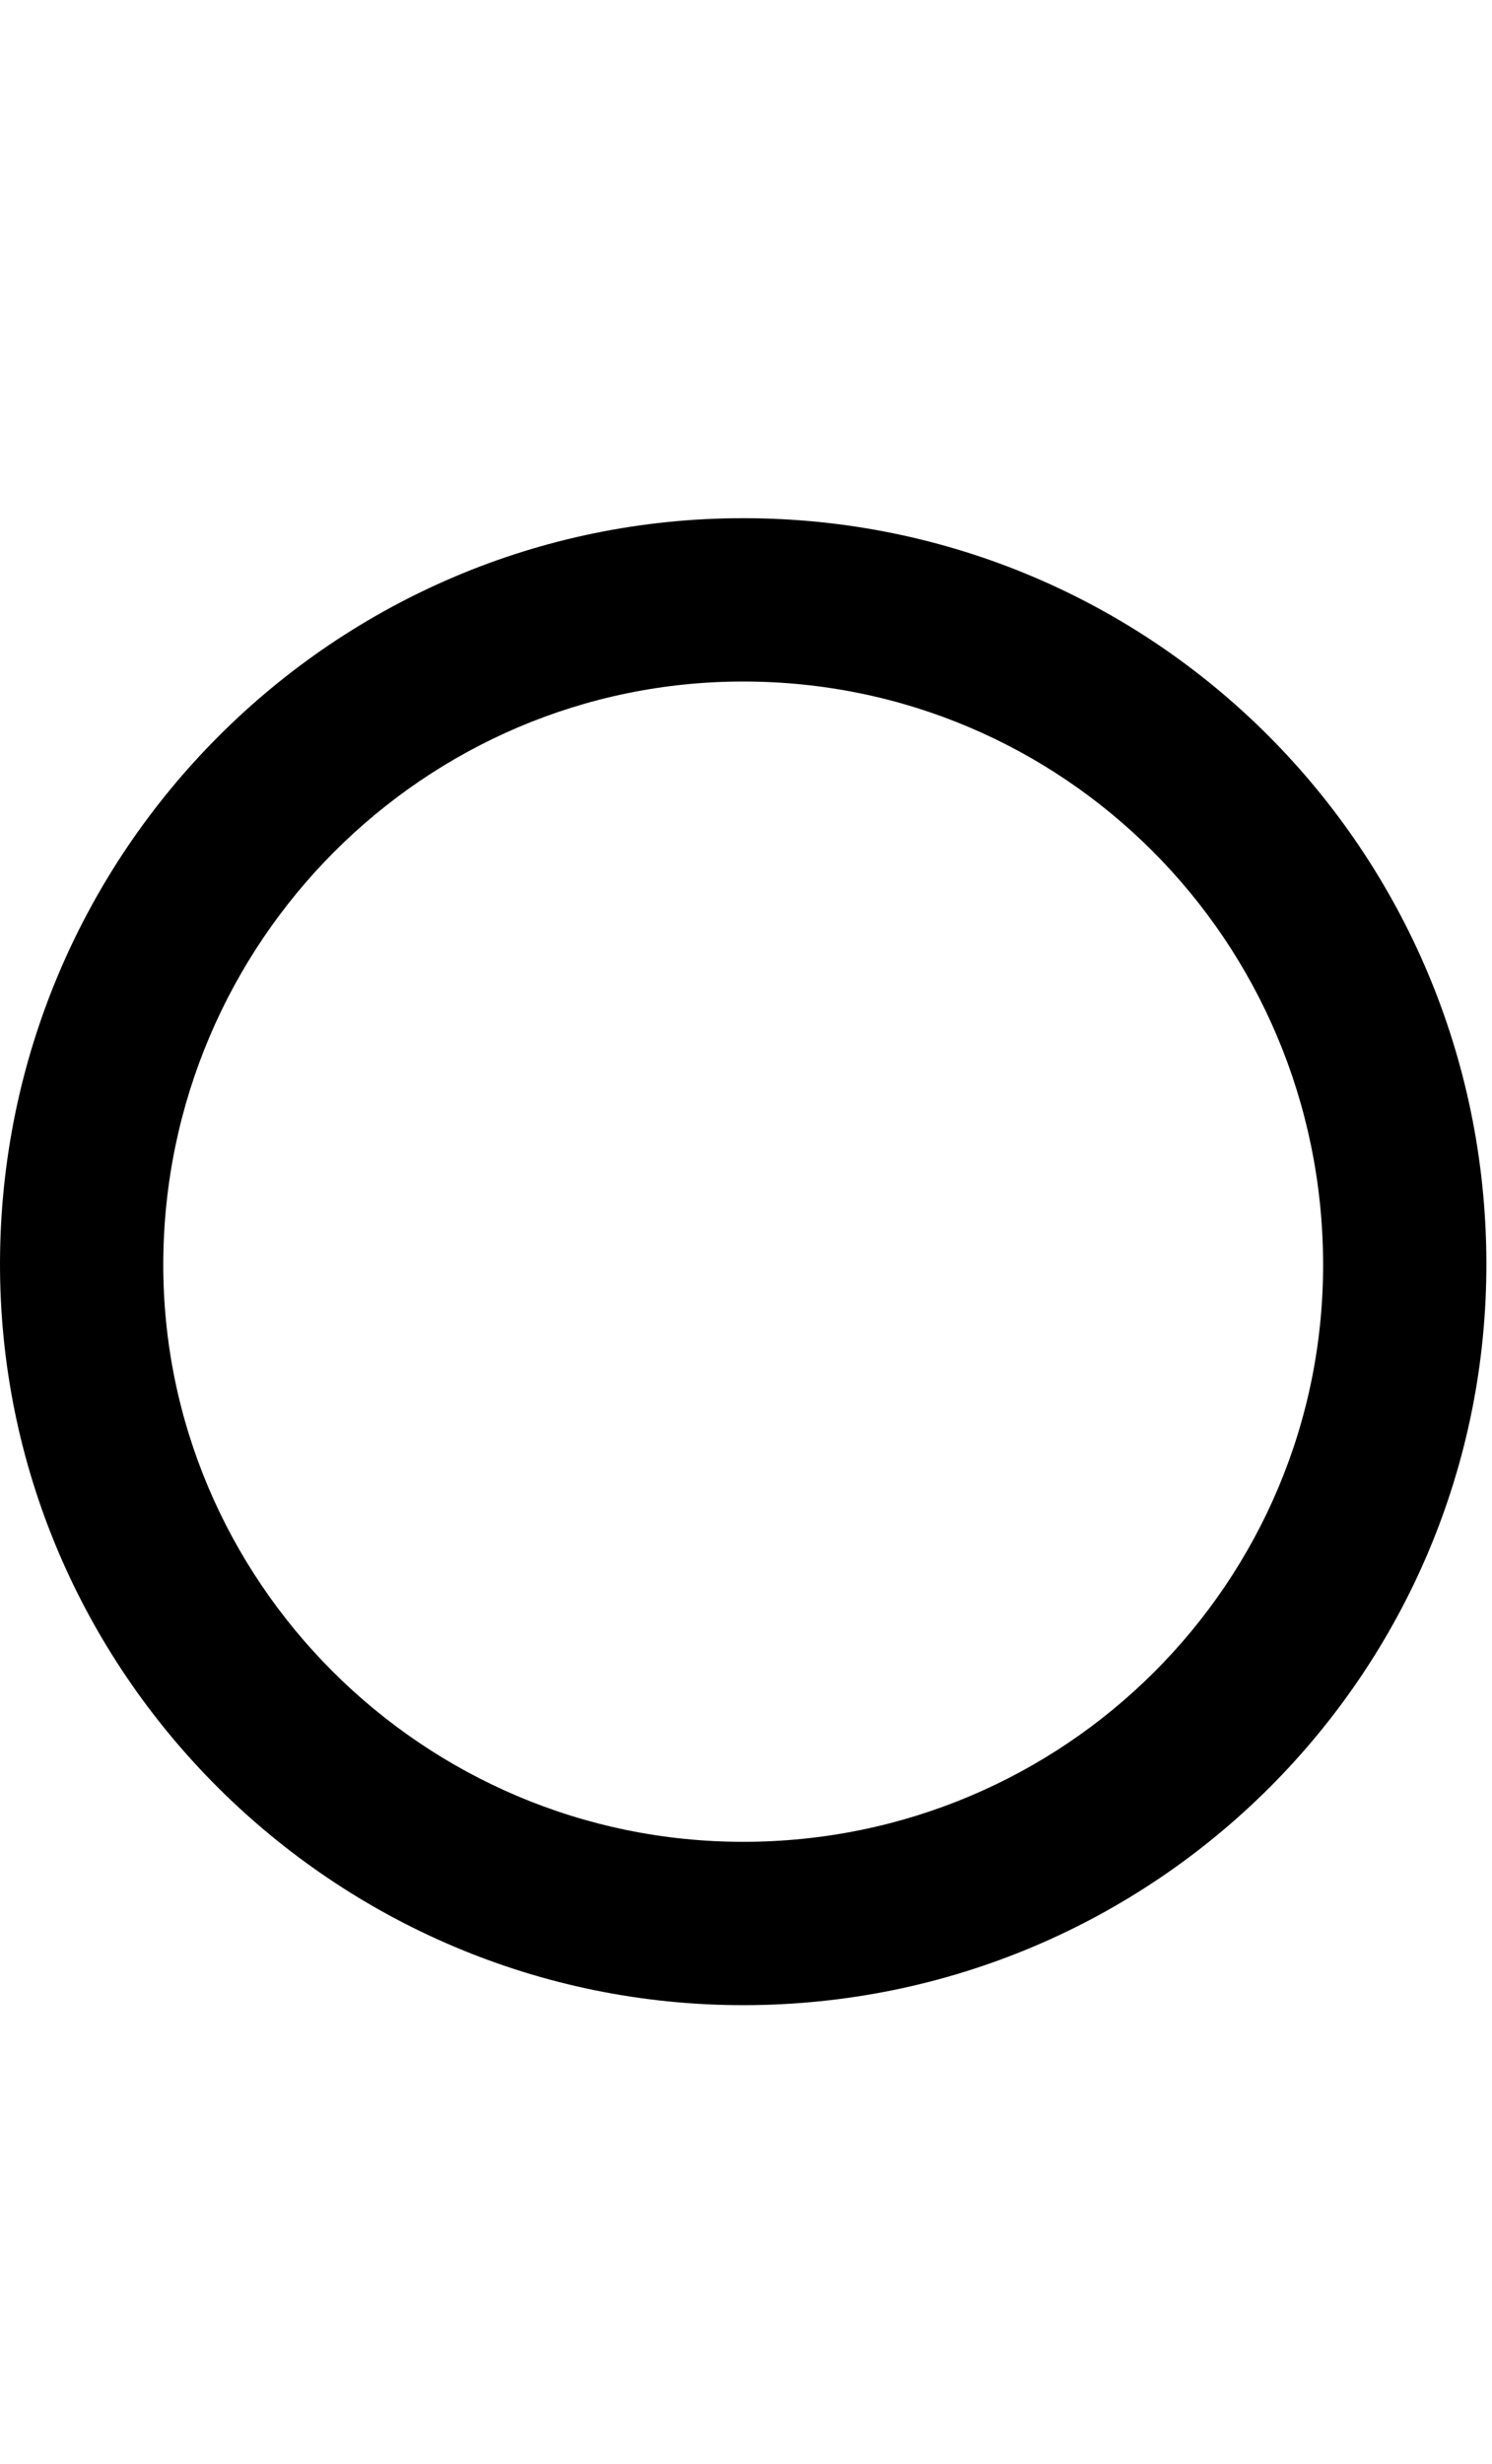 <svg id="svg-circlewhite" xmlns="http://www.w3.org/2000/svg" width="212" height="350" style="left: 23.2px;"><path d="M1288 32C1873 32 2346 -441 2344 -1024C2342 -1607 1873 -2080 1288 -2080C707 -2080 234 -1607 232 -1024C230 -441 707 32 1288 32ZM1288 -200C833 -200 462 -571 464 -1023C466 -1478 835 -1848 1288 -1848C1743 -1848 2110 -1480 2112 -1023C2114 -569 1745 -200 1288 -200Z" transform="translate(-23.199 281.6) scale(0.1)"></path></svg>